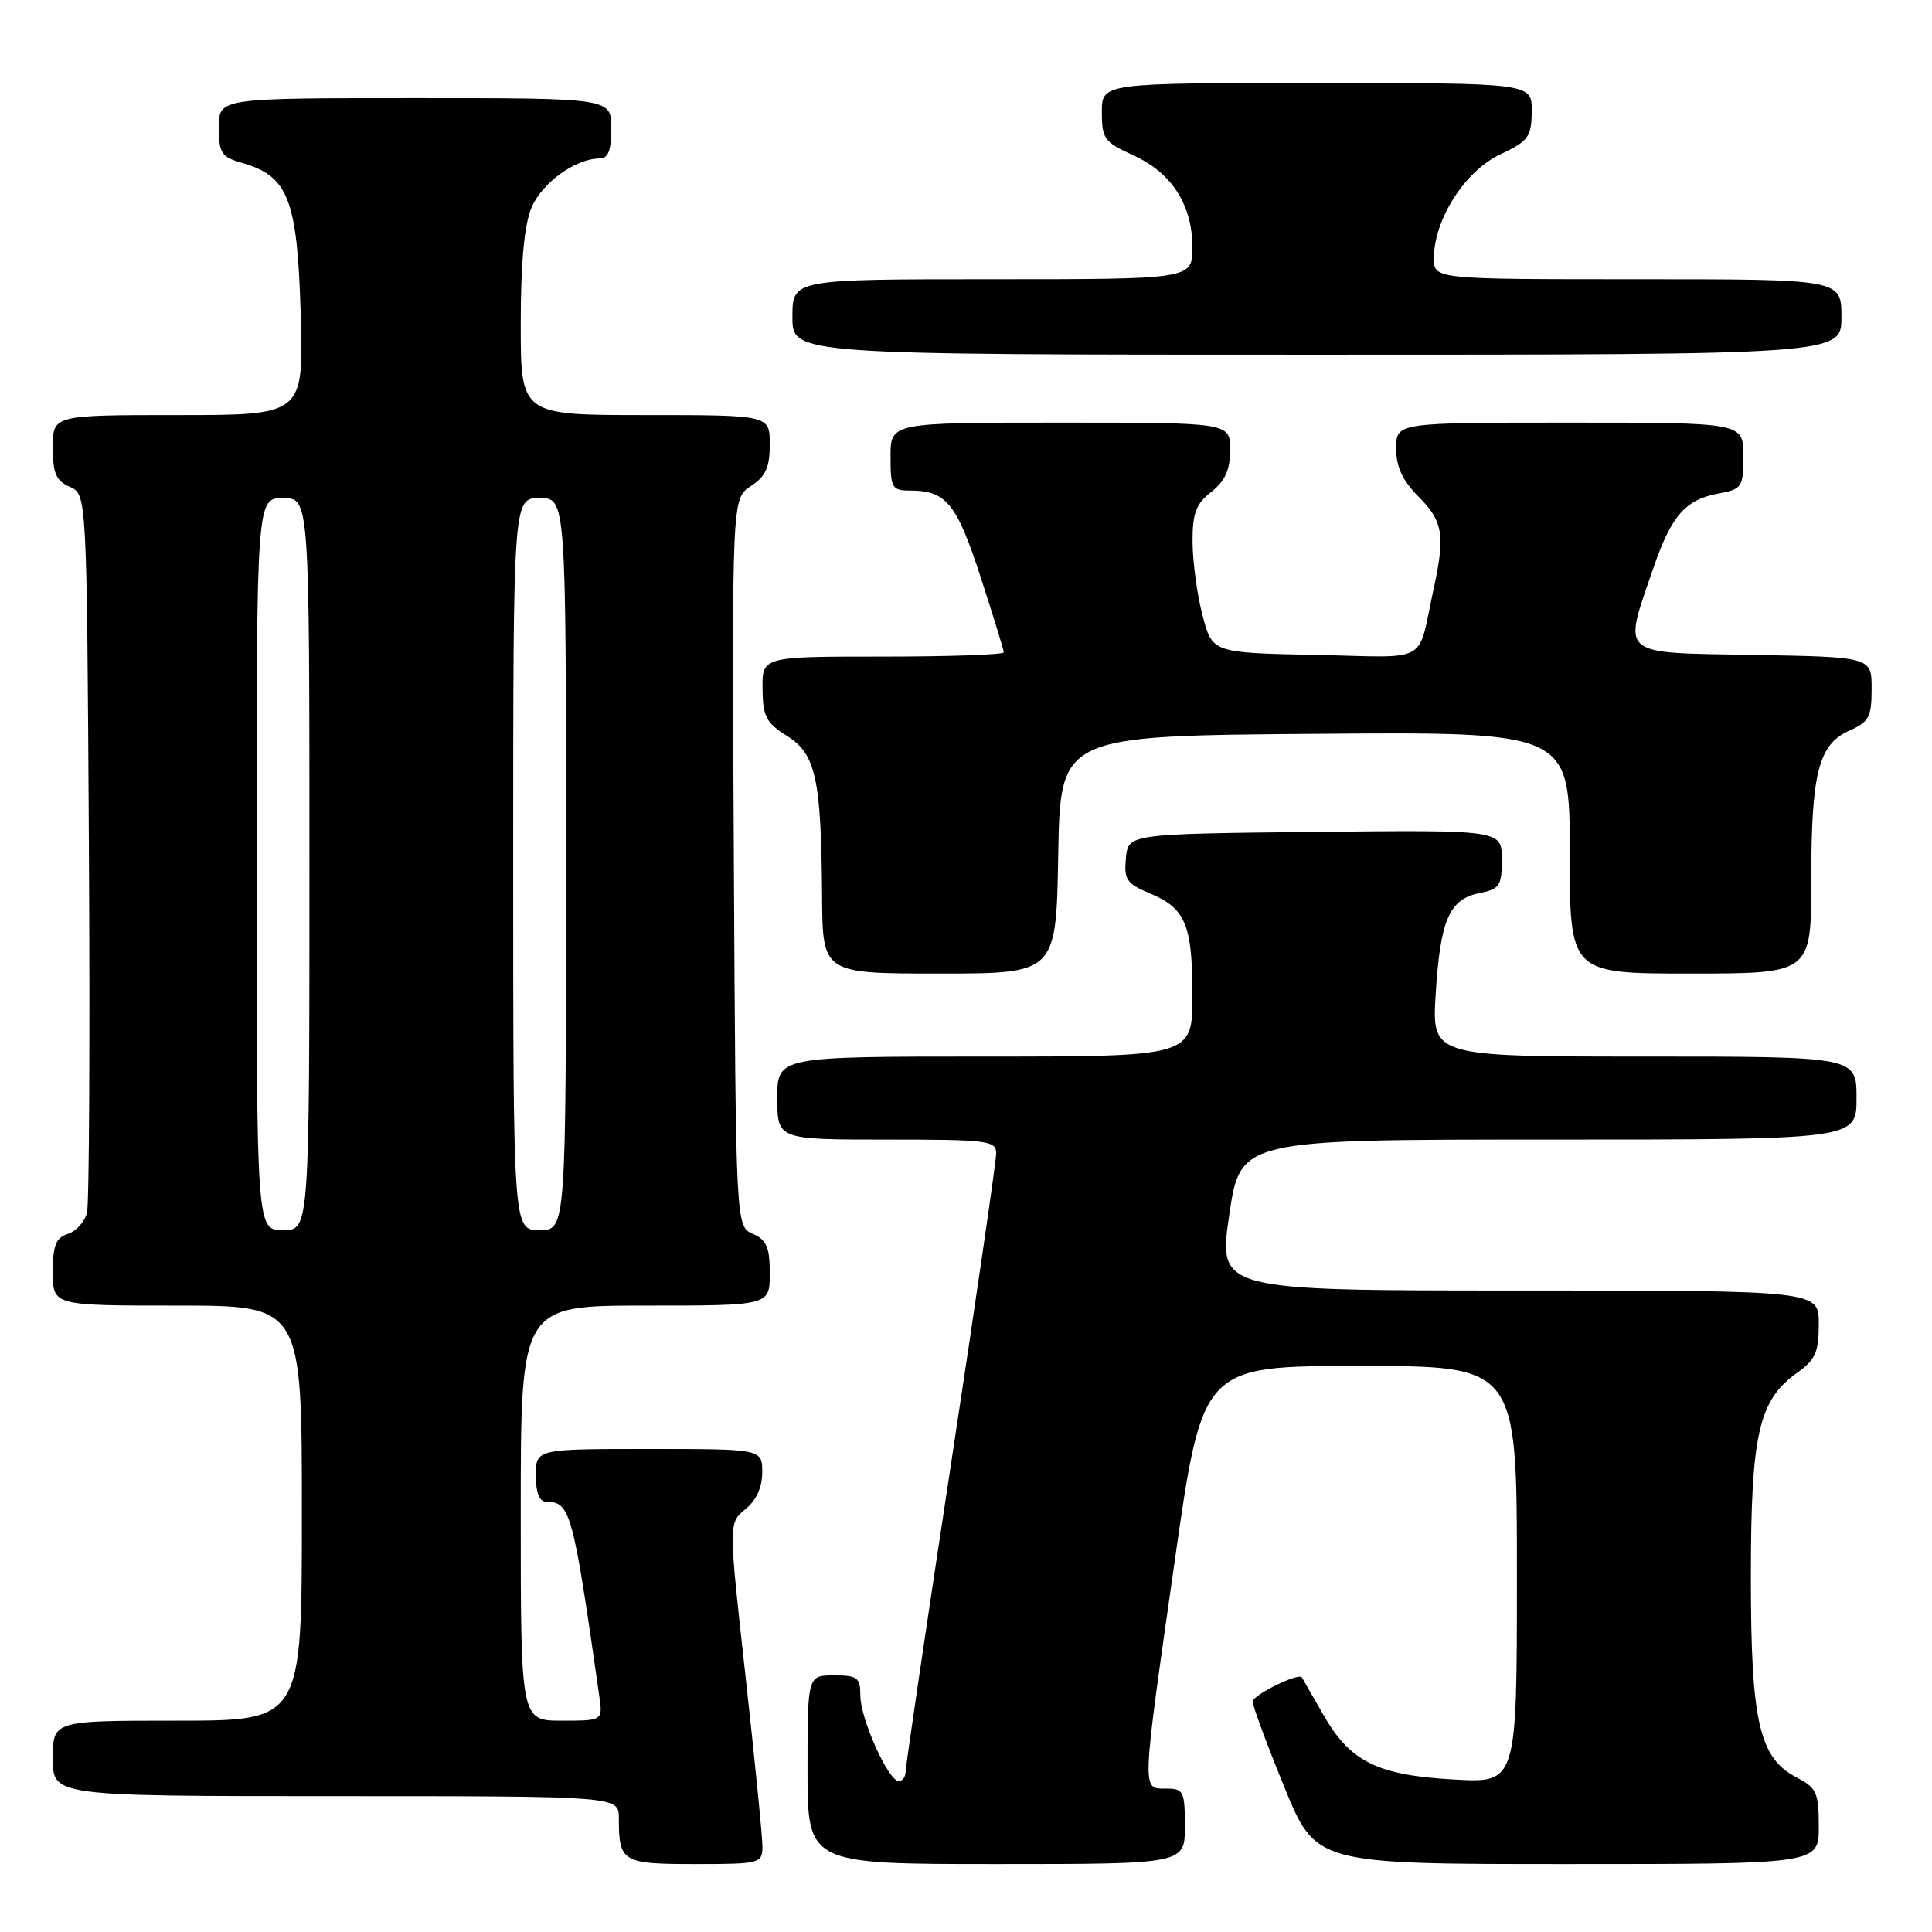 <?xml version="1.0" encoding="UTF-8" standalone="no"?>
<!DOCTYPE svg PUBLIC "-//W3C//DTD SVG 1.1//EN" "http://www.w3.org/Graphics/SVG/1.1/DTD/svg11.dtd" >
<svg xmlns="http://www.w3.org/2000/svg" xmlns:xlink="http://www.w3.org/1999/xlink" version="1.1" viewBox="0 0 256 256">
 <g >
 <path fill="currentColor"
d=" M 101.03 244.75 C 101.04 243.51 100.03 233.34 98.79 222.15 C 96.53 201.80 96.53 201.80 98.76 199.99 C 100.21 198.82 101.00 197.08 101.00 195.09 C 101.00 192.00 101.00 192.00 86.00 192.00 C 71.00 192.00 71.00 192.00 71.00 195.50 C 71.00 197.81 71.47 199.00 72.38 199.00 C 75.58 199.00 75.92 200.25 79.41 224.75 C 79.87 228.00 79.87 228.00 74.44 228.00 C 69.00 228.00 69.00 228.00 69.00 200.50 C 69.00 173.00 69.00 173.00 85.50 173.00 C 102.00 173.00 102.00 173.00 102.00 168.74 C 102.00 165.28 101.58 164.29 99.75 163.49 C 97.50 162.50 97.50 162.50 97.24 114.28 C 96.98 66.06 96.98 66.06 99.49 64.41 C 101.46 63.13 102.00 61.93 102.00 58.88 C 102.00 55.00 102.00 55.00 85.50 55.00 C 69.00 55.00 69.00 55.00 69.00 42.97 C 69.00 34.83 69.46 29.83 70.42 27.53 C 71.80 24.23 76.27 21.00 79.45 21.00 C 80.59 21.00 81.00 19.95 81.00 17.00 C 81.00 13.00 81.00 13.00 55.00 13.00 C 29.00 13.00 29.00 13.00 29.00 16.86 C 29.00 20.32 29.32 20.80 32.15 21.61 C 38.20 23.35 39.40 26.44 39.84 41.54 C 40.23 55.00 40.23 55.00 23.62 55.00 C 7.00 55.00 7.00 55.00 7.00 59.26 C 7.00 62.72 7.42 63.71 9.25 64.51 C 11.50 65.50 11.50 65.50 11.78 112.00 C 11.93 137.57 11.82 159.48 11.53 160.68 C 11.23 161.88 10.10 163.15 9.00 163.50 C 7.40 164.01 7.00 165.01 7.00 168.57 C 7.00 173.00 7.00 173.00 23.50 173.00 C 40.00 173.00 40.00 173.00 40.00 200.50 C 40.00 228.00 40.00 228.00 23.50 228.00 C 7.00 228.00 7.00 228.00 7.00 233.00 C 7.00 238.00 7.00 238.00 44.50 238.00 C 82.00 238.00 82.00 238.00 82.00 240.92 C 82.00 246.74 82.44 247.00 92.11 247.00 C 100.66 247.00 101.00 246.91 101.03 244.75 Z  M 157.00 242.00 C 157.00 237.33 156.83 237.00 154.50 237.00 C 151.27 237.00 151.23 237.87 155.67 206.75 C 159.34 181.00 159.34 181.00 180.17 181.00 C 201.00 181.00 201.00 181.00 201.00 208.63 C 201.00 236.25 201.00 236.25 192.75 235.80 C 182.53 235.24 178.93 233.47 175.36 227.24 C 173.87 224.63 172.58 222.40 172.51 222.27 C 172.11 221.59 166.00 224.59 165.99 225.47 C 165.98 226.04 167.86 231.11 170.16 236.75 C 174.35 247.00 174.35 247.00 207.67 247.00 C 241.00 247.00 241.00 247.00 241.00 242.03 C 241.00 237.56 240.71 236.90 238.12 235.56 C 233.10 232.96 232.00 228.21 232.00 209.00 C 232.00 190.05 233.02 185.55 238.11 181.92 C 240.55 180.18 241.00 179.18 241.00 175.43 C 241.00 171.00 241.00 171.00 201.21 171.00 C 161.42 171.00 161.42 171.00 162.88 161.00 C 164.35 151.00 164.35 151.00 205.17 151.00 C 246.00 151.00 246.00 151.00 246.00 145.50 C 246.00 140.00 246.00 140.00 217.86 140.00 C 189.72 140.00 189.72 140.00 190.24 131.66 C 190.85 121.87 192.04 119.14 196.05 118.34 C 198.71 117.81 199.00 117.37 199.00 113.86 C 199.00 109.97 199.00 109.97 174.25 110.23 C 149.50 110.50 149.50 110.50 149.19 113.71 C 148.92 116.55 149.28 117.09 152.36 118.38 C 157.10 120.36 158.00 122.53 158.00 131.93 C 158.00 140.00 158.00 140.00 130.50 140.00 C 103.00 140.00 103.00 140.00 103.00 145.50 C 103.00 151.00 103.00 151.00 117.50 151.00 C 130.88 151.00 132.00 151.14 132.00 152.83 C 132.00 153.84 129.30 172.40 126.00 194.08 C 122.70 215.76 120.00 234.06 120.00 234.75 C 120.00 235.44 119.59 236.00 119.09 236.00 C 117.71 236.00 114.00 227.74 114.00 224.68 C 114.00 222.28 113.63 222.00 110.50 222.00 C 107.00 222.00 107.00 222.00 107.00 234.50 C 107.00 247.00 107.00 247.00 132.00 247.00 C 157.00 247.00 157.00 247.00 157.00 242.00 Z  M 140.22 113.25 C 140.50 97.50 140.50 97.50 174.25 97.24 C 208.00 96.97 208.00 96.97 208.00 112.99 C 208.00 129.00 208.00 129.00 224.00 129.00 C 240.00 129.00 240.00 129.00 240.00 116.65 C 240.00 102.38 240.96 98.63 245.08 96.80 C 247.64 95.67 248.00 94.99 248.00 91.28 C 248.00 87.05 248.00 87.05 232.25 86.78 C 214.32 86.46 215.02 87.08 219.09 75.24 C 221.46 68.34 223.31 66.22 227.64 65.41 C 230.85 64.81 231.00 64.58 231.00 60.39 C 231.00 56.00 231.00 56.00 208.00 56.00 C 185.00 56.00 185.00 56.00 185.00 59.42 C 185.00 61.89 185.84 63.68 188.00 65.85 C 191.21 69.06 191.51 70.93 189.97 78.00 C 187.74 88.21 189.73 87.09 174.29 86.78 C 160.63 86.50 160.63 86.50 159.33 81.50 C 158.62 78.75 158.03 74.40 158.02 71.82 C 158.00 68.01 158.46 66.78 160.50 65.18 C 162.34 63.73 163.00 62.26 163.00 59.61 C 163.00 56.00 163.00 56.00 140.50 56.00 C 118.00 56.00 118.00 56.00 118.00 60.50 C 118.00 64.66 118.19 65.00 120.57 65.00 C 125.38 65.00 126.75 66.67 129.93 76.44 C 131.62 81.63 133.00 86.14 133.00 86.44 C 133.00 86.75 125.80 87.00 117.00 87.00 C 101.00 87.00 101.00 87.00 101.04 91.25 C 101.07 94.93 101.51 95.77 104.29 97.52 C 108.11 99.92 108.81 103.15 108.93 118.75 C 109.00 129.00 109.00 129.00 124.47 129.00 C 139.95 129.00 139.95 129.00 140.22 113.25 Z  M 244.00 42.00 C 244.00 37.00 244.00 37.00 217.00 37.00 C 190.00 37.00 190.00 37.00 190.00 34.21 C 190.00 29.12 194.08 22.70 198.71 20.50 C 202.55 18.68 202.93 18.16 202.96 14.75 C 203.00 11.00 203.00 11.00 174.50 11.00 C 146.00 11.00 146.00 11.00 146.00 14.85 C 146.00 18.39 146.33 18.84 150.15 20.57 C 155.25 22.87 157.99 27.13 158.00 32.75 C 158.00 37.00 158.00 37.00 131.50 37.00 C 105.00 37.00 105.00 37.00 105.00 42.00 C 105.00 47.00 105.00 47.00 174.50 47.00 C 244.00 47.00 244.00 47.00 244.00 42.00 Z  M 34.00 114.50 C 34.00 66.00 34.00 66.00 37.50 66.00 C 41.00 66.00 41.00 66.00 41.00 114.50 C 41.00 163.00 41.00 163.00 37.50 163.00 C 34.00 163.00 34.00 163.00 34.00 114.50 Z  M 68.00 114.50 C 68.00 66.00 68.00 66.00 71.50 66.00 C 75.00 66.00 75.00 66.00 75.00 114.50 C 75.00 163.00 75.00 163.00 71.50 163.00 C 68.00 163.00 68.00 163.00 68.00 114.50 Z "/>
</g>
</svg>